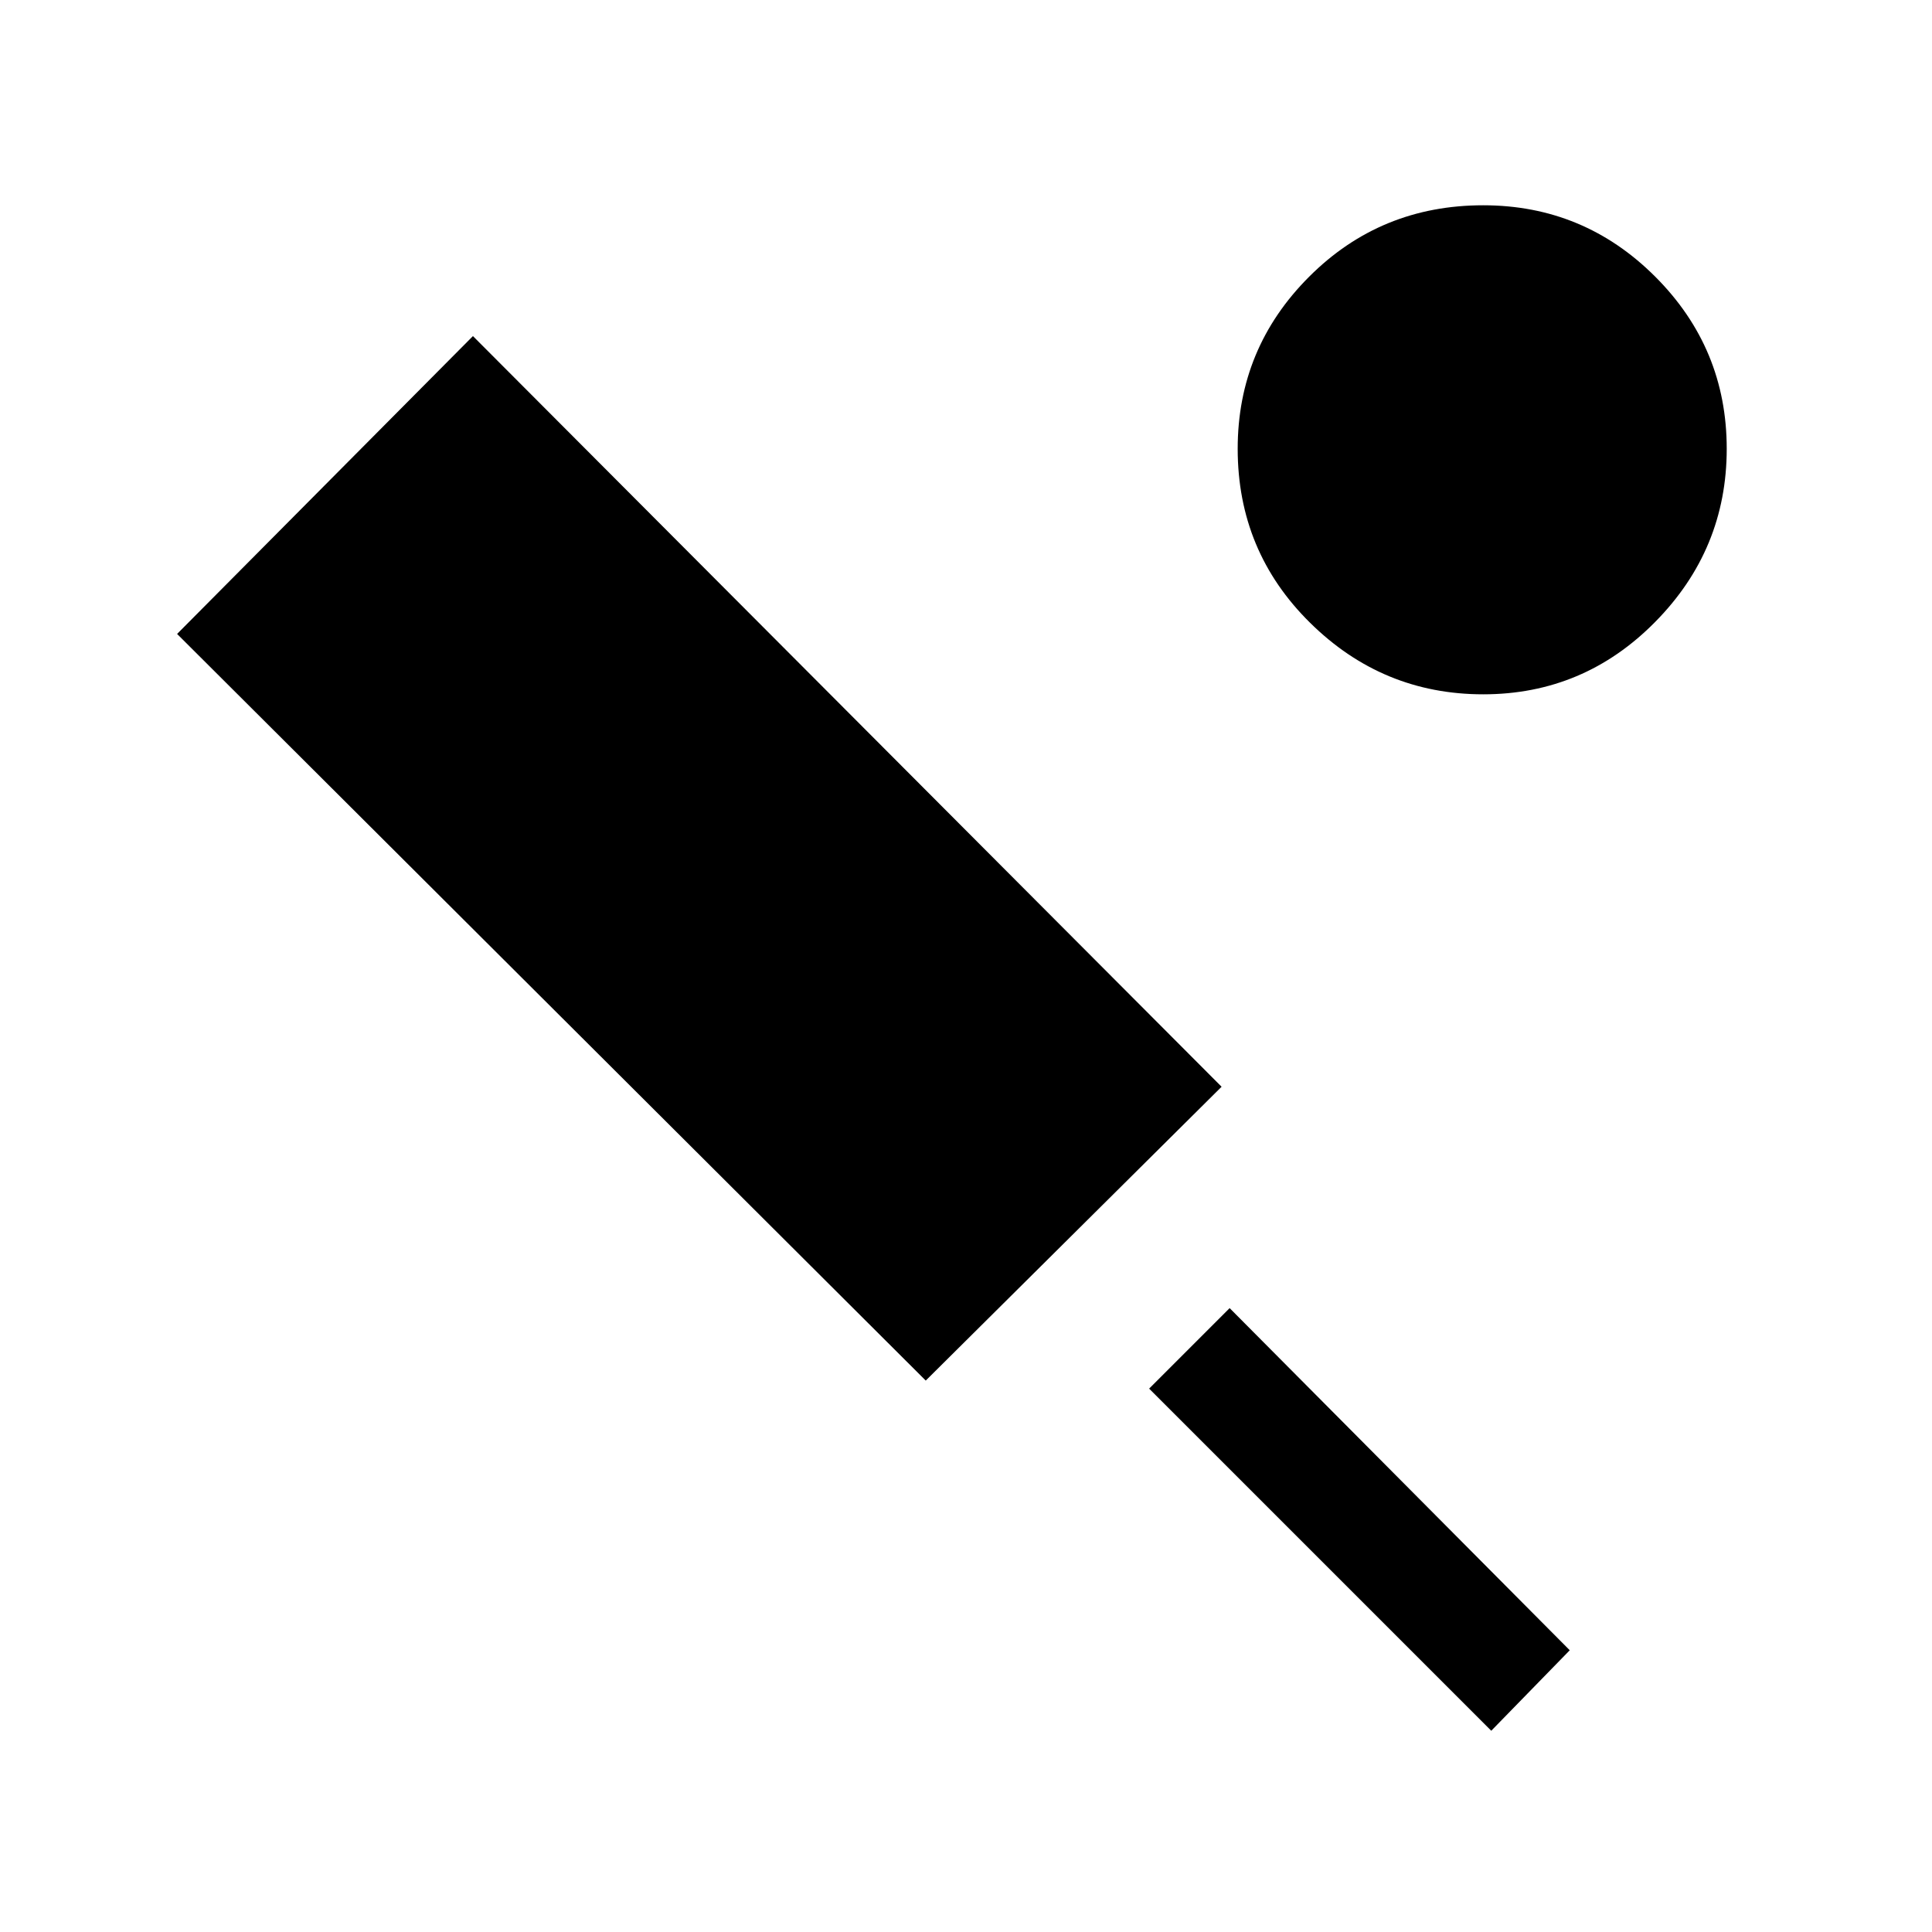 <svg xmlns="http://www.w3.org/2000/svg" height="24" width="24"><path d="M11.5 17.15 2.2 7.875l3.675-3.7 9.3 9.325Zm7.025 4.35-4.25-4.25 1-1L19.5 20.5Zm-.1-12.875q-1.25 0-2.15-.888-.9-.887-.9-2.162 0-1.25.888-2.138.887-.887 2.162-.887 1.25 0 2.137.887.888.888.888 2.138t-.888 2.15q-.887.9-2.137.9Z"/></svg>